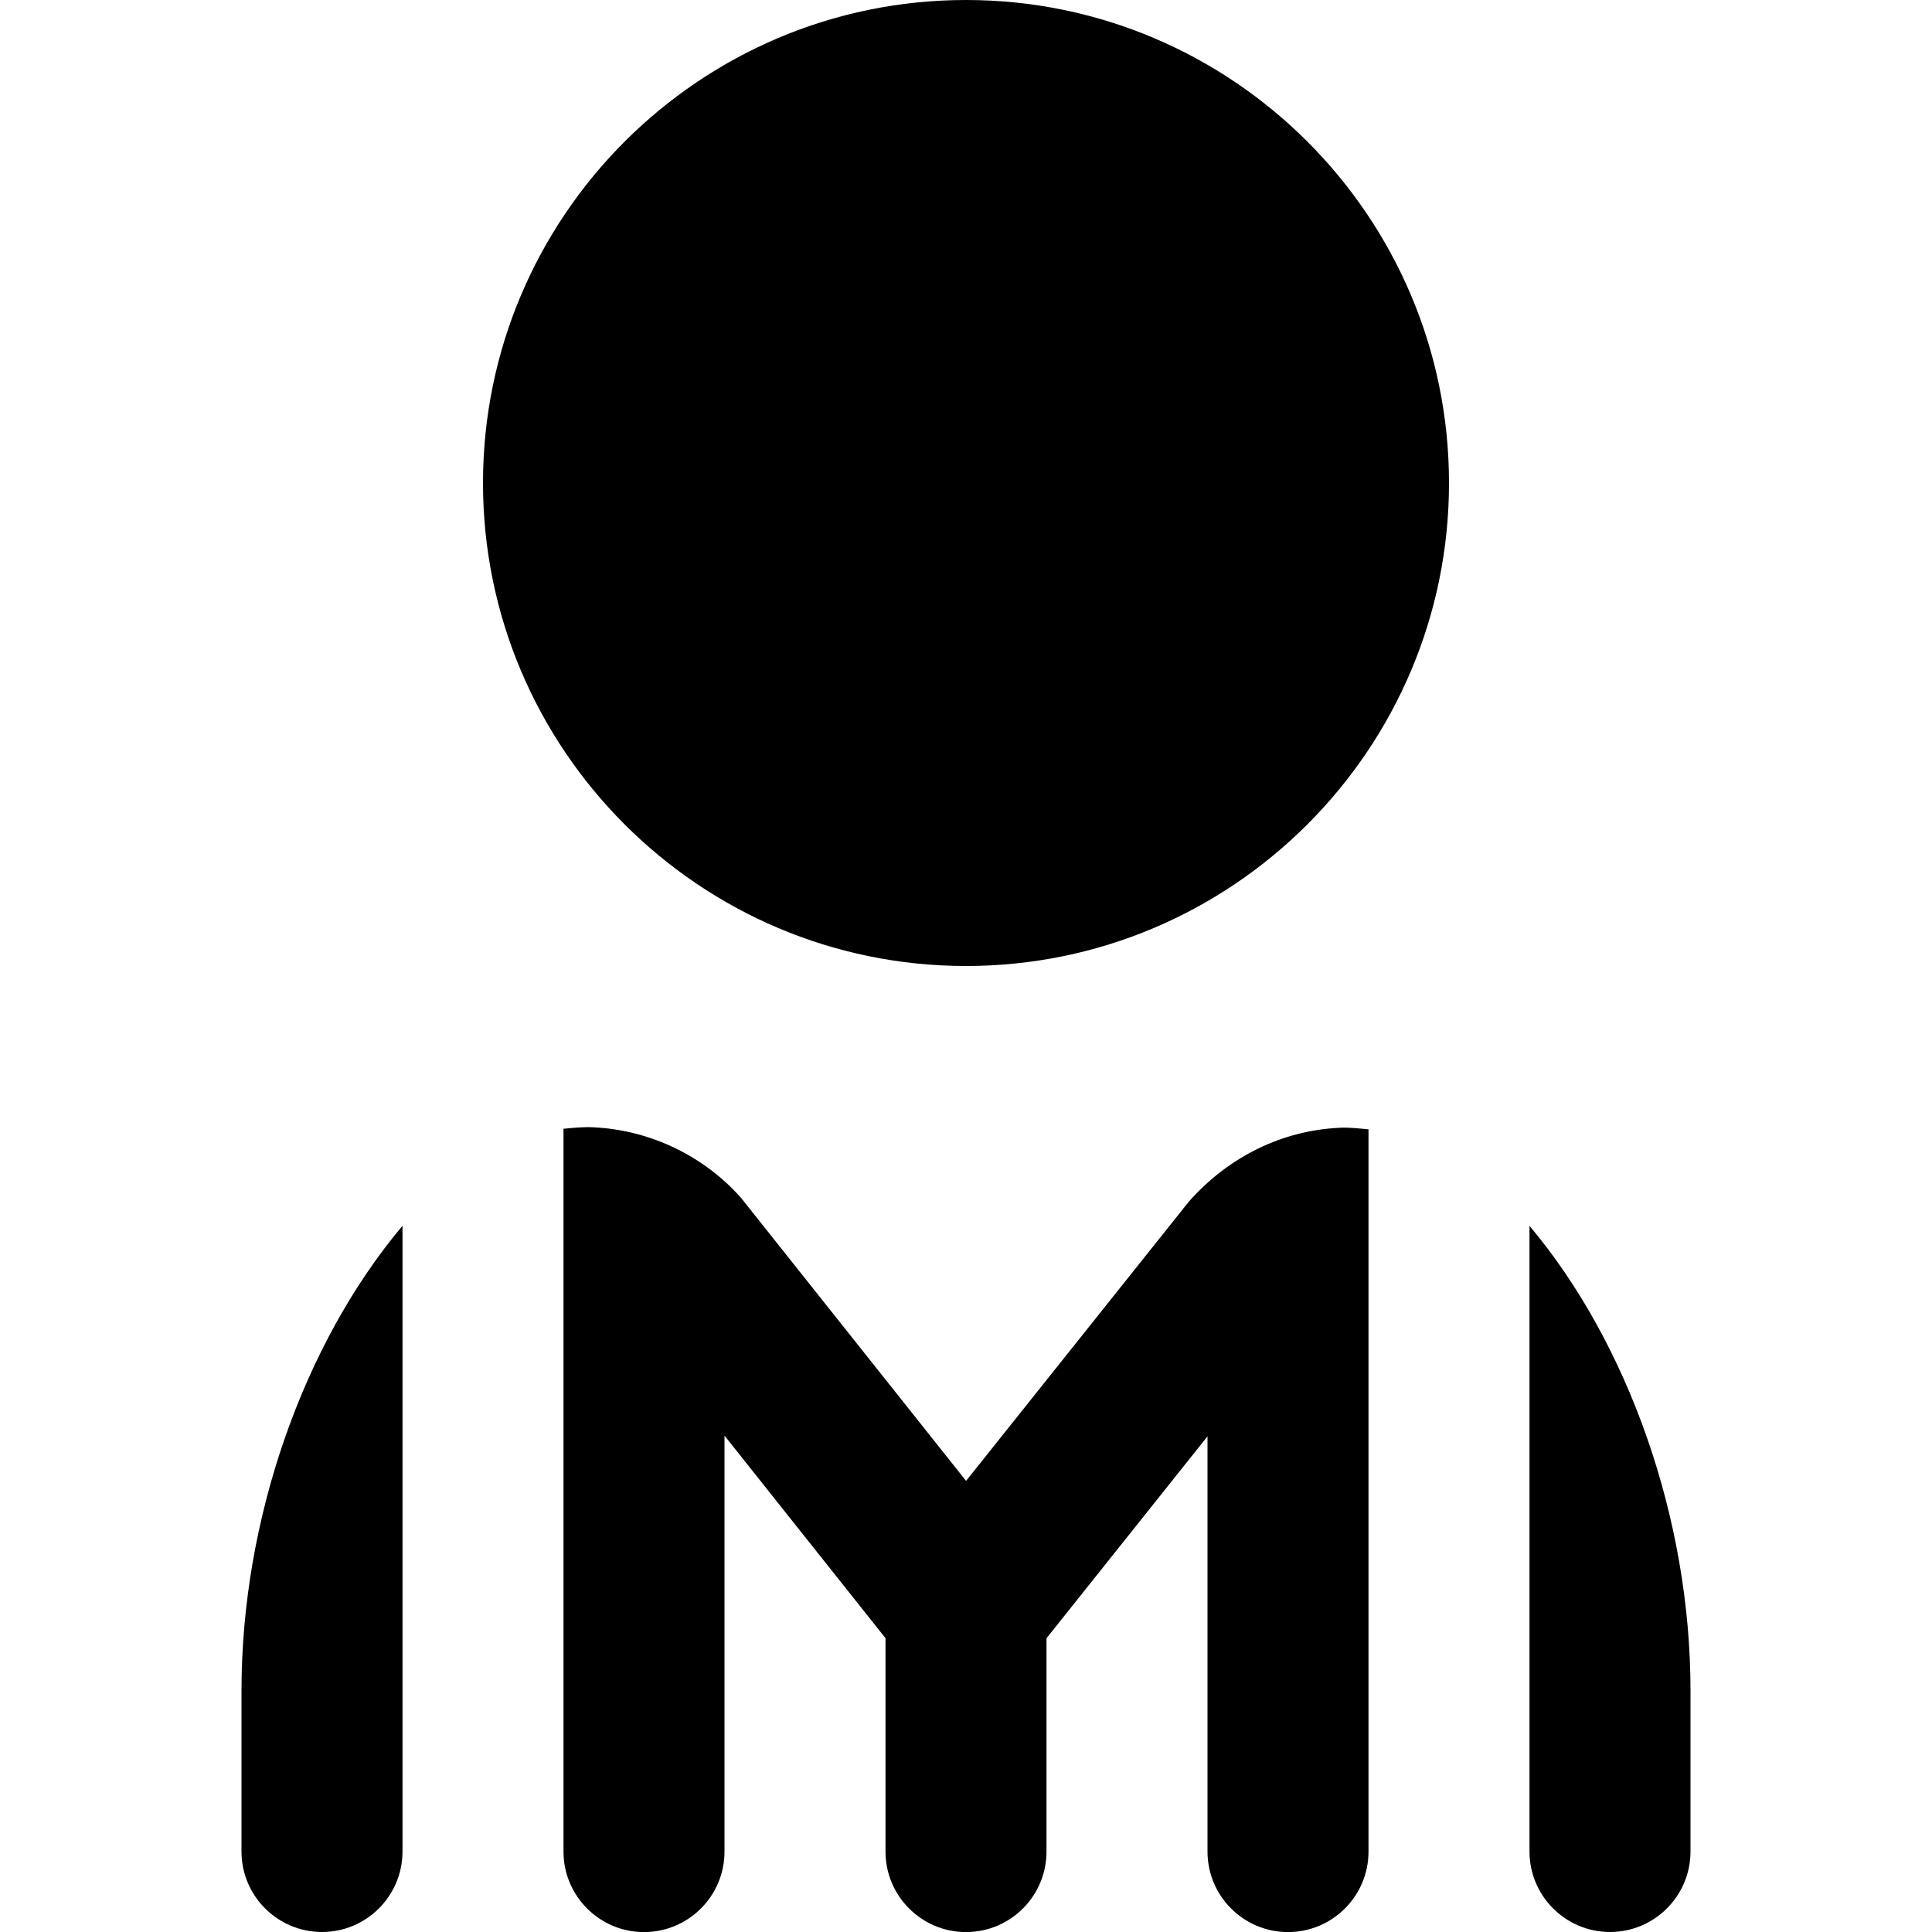<svg id="Layer_1" viewBox="0 0 24 24" xmlns="http://www.w3.org/2000/svg" data-name="Layer 1"><path d="m12 12c-3.309 0-6-2.691-6-6s2.691-6 6-6 6 2.691 6 6-2.691 6-6 6zm0 0c-3.309 0-6-2.691-6-6s2.691-6 6-6 6 2.691 6 6-2.691 6-6 6zm-9 11c0 .552.448 1 1 1s1-.448 1-1v-7.773c-1.23 1.463-2 3.643-2 5.773zm13.64-8.99c-.701.032-1.369.35-1.87.915l-2.769 3.471-2.795-3.515c-.464-.524-1.132-.844-1.832-.877-.127-.007-.25.006-.374.018v8.979c0 .552.448 1 1 1s1-.448 1-1v-5.167l2 2.516v2.651c0 .552.448 1 1 1s1-.448 1-1v-2.65l2-2.508v5.158c0 .552.448 1 1 1s1-.448 1-1v-8.972c-.119-.011-.239-.025-.36-.02zm2.36 1.218v7.772c0 .552.448 1 1 1s1-.448 1-1v-2c0-2.13-.771-4.311-2-5.772z"/></svg>